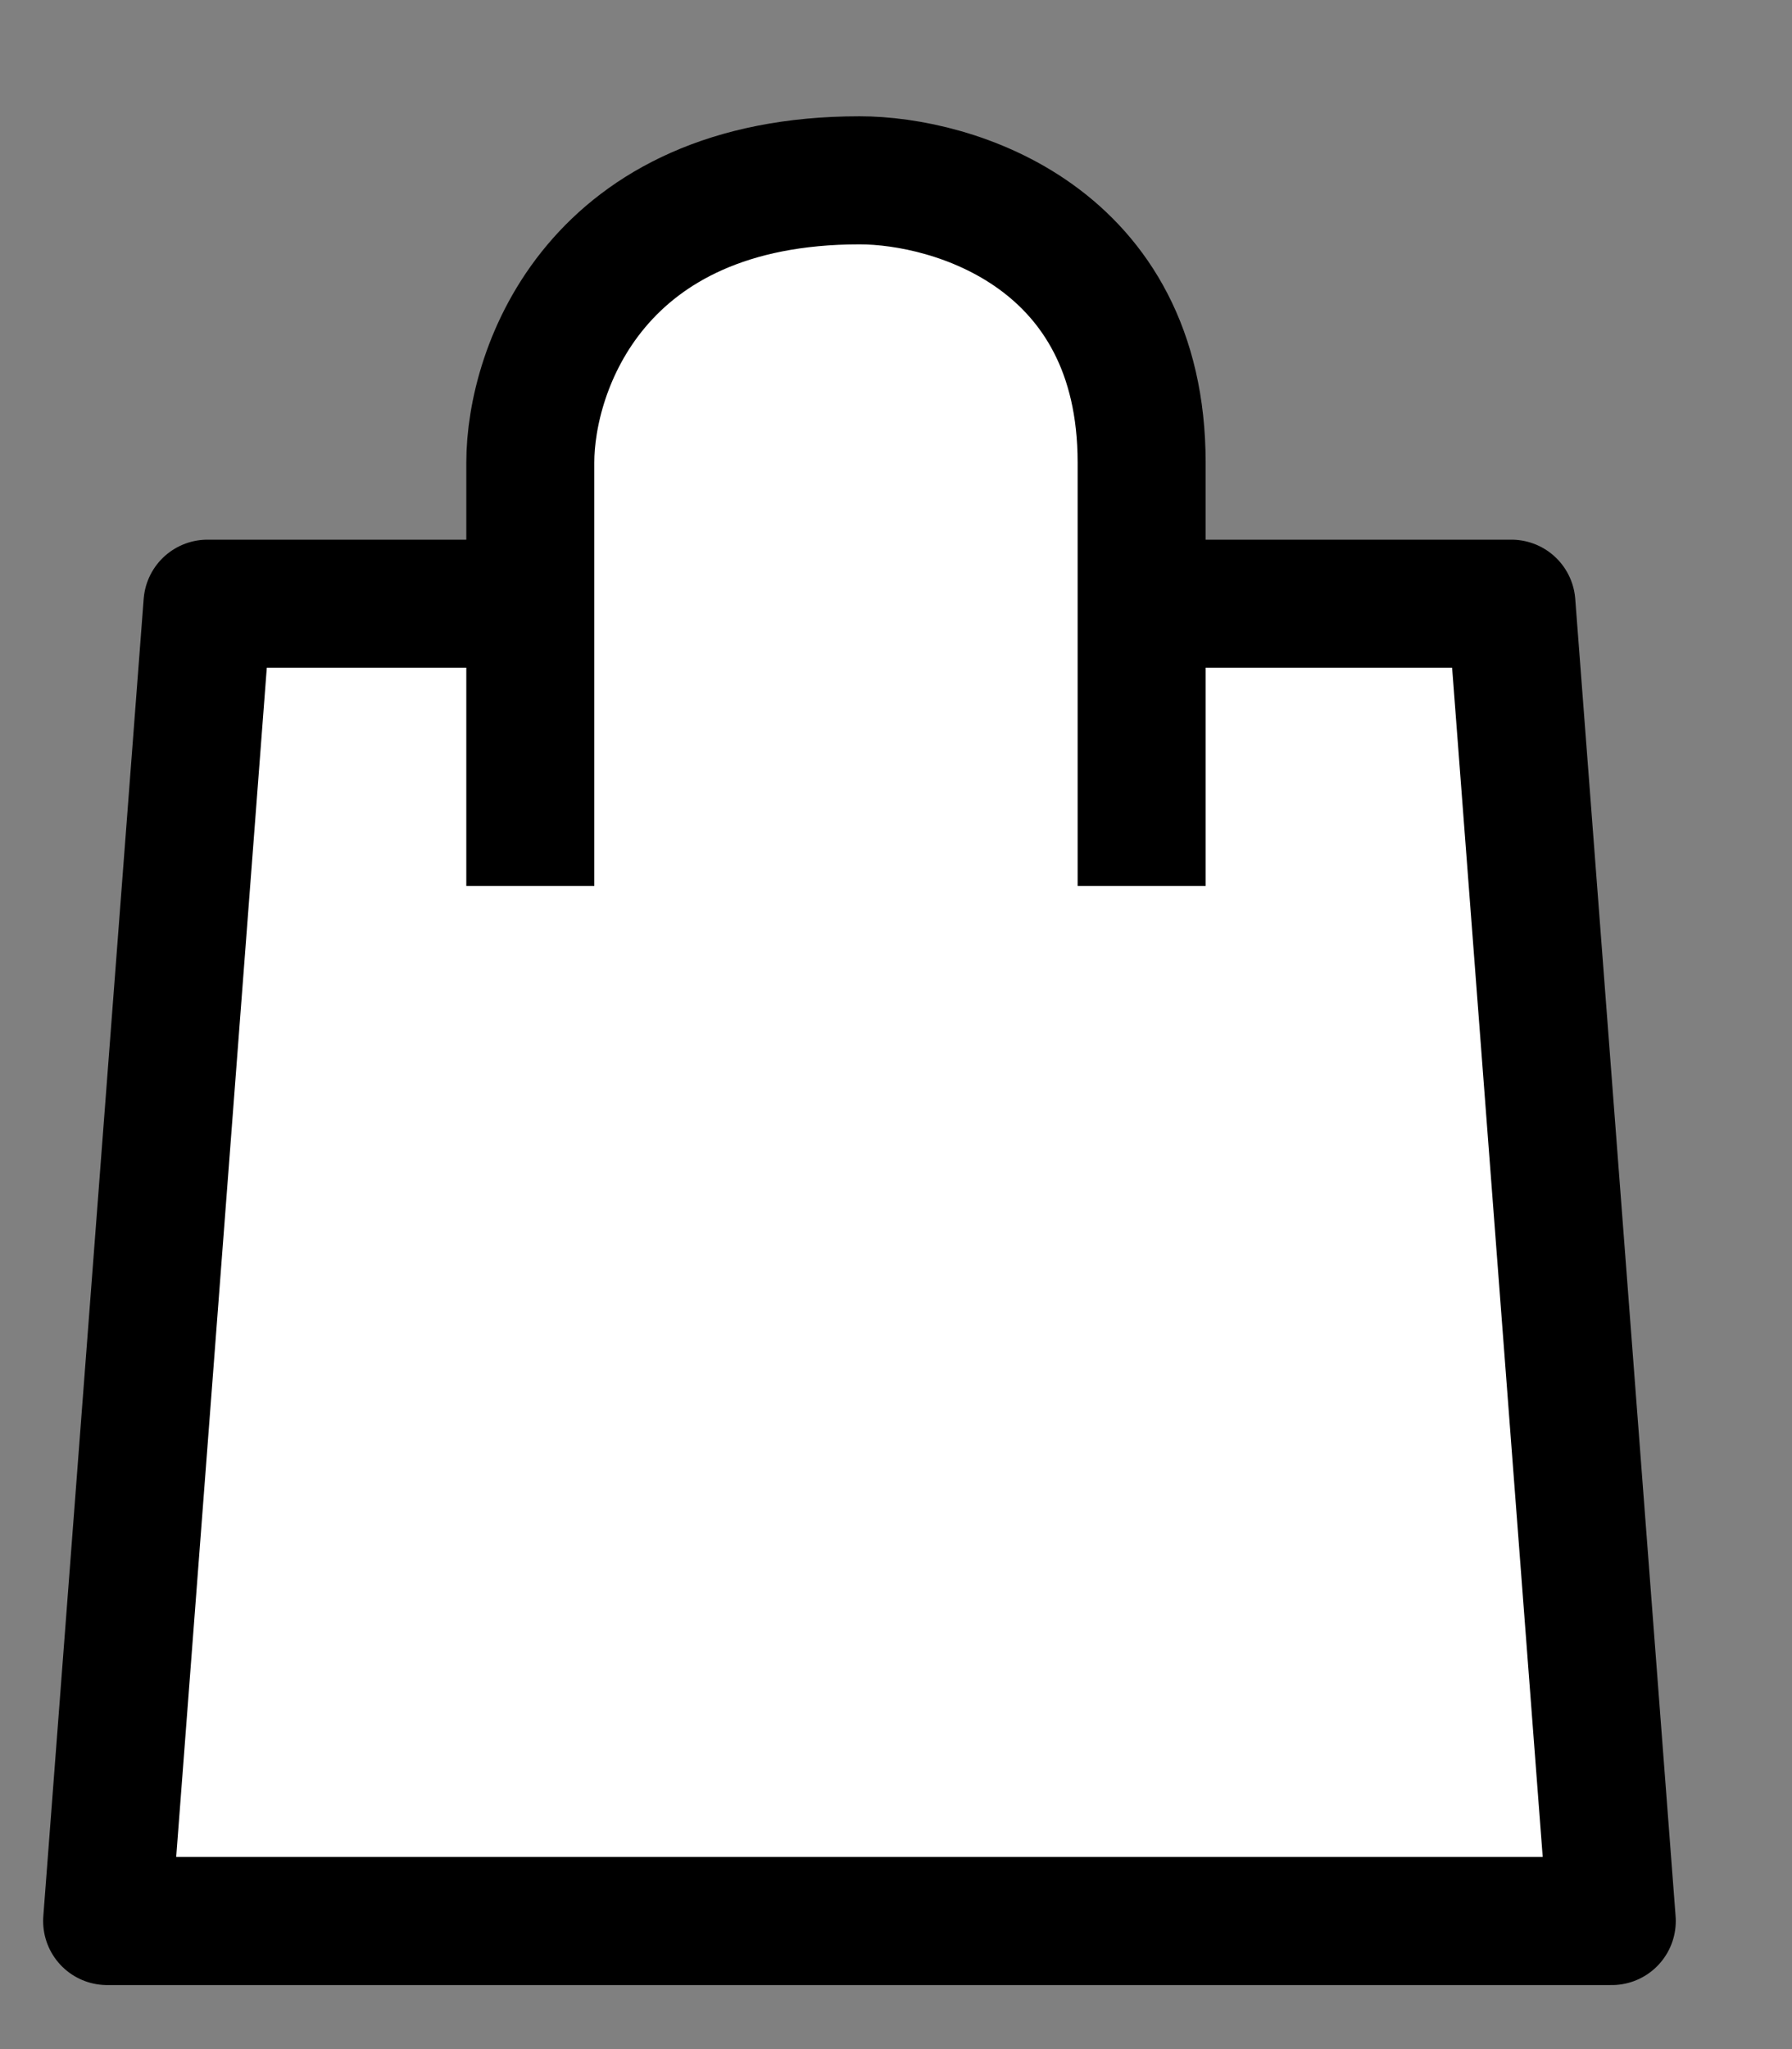 <svg width="14" height="16" viewBox="0 0 14 16" fill="white" xmlns="http://www.w3.org/2000/svg">
<rect x="0" y="0" width="14" height="16" fill="#808080" stroke="none"/>
<path d="M11.808 4.714H1.621L0.837 15H12.592L11.808 4.714Z" stroke="black" stroke-linejoin="round"/>
<path d="M4.143 6.918V3.612C4.143 2.878 4.657 1.408 6.715 1.408C7.449 1.408 8.919 1.849 8.919 3.612C8.919 5.376 8.919 6.551 8.919 6.918" stroke="black"/>
</svg>
